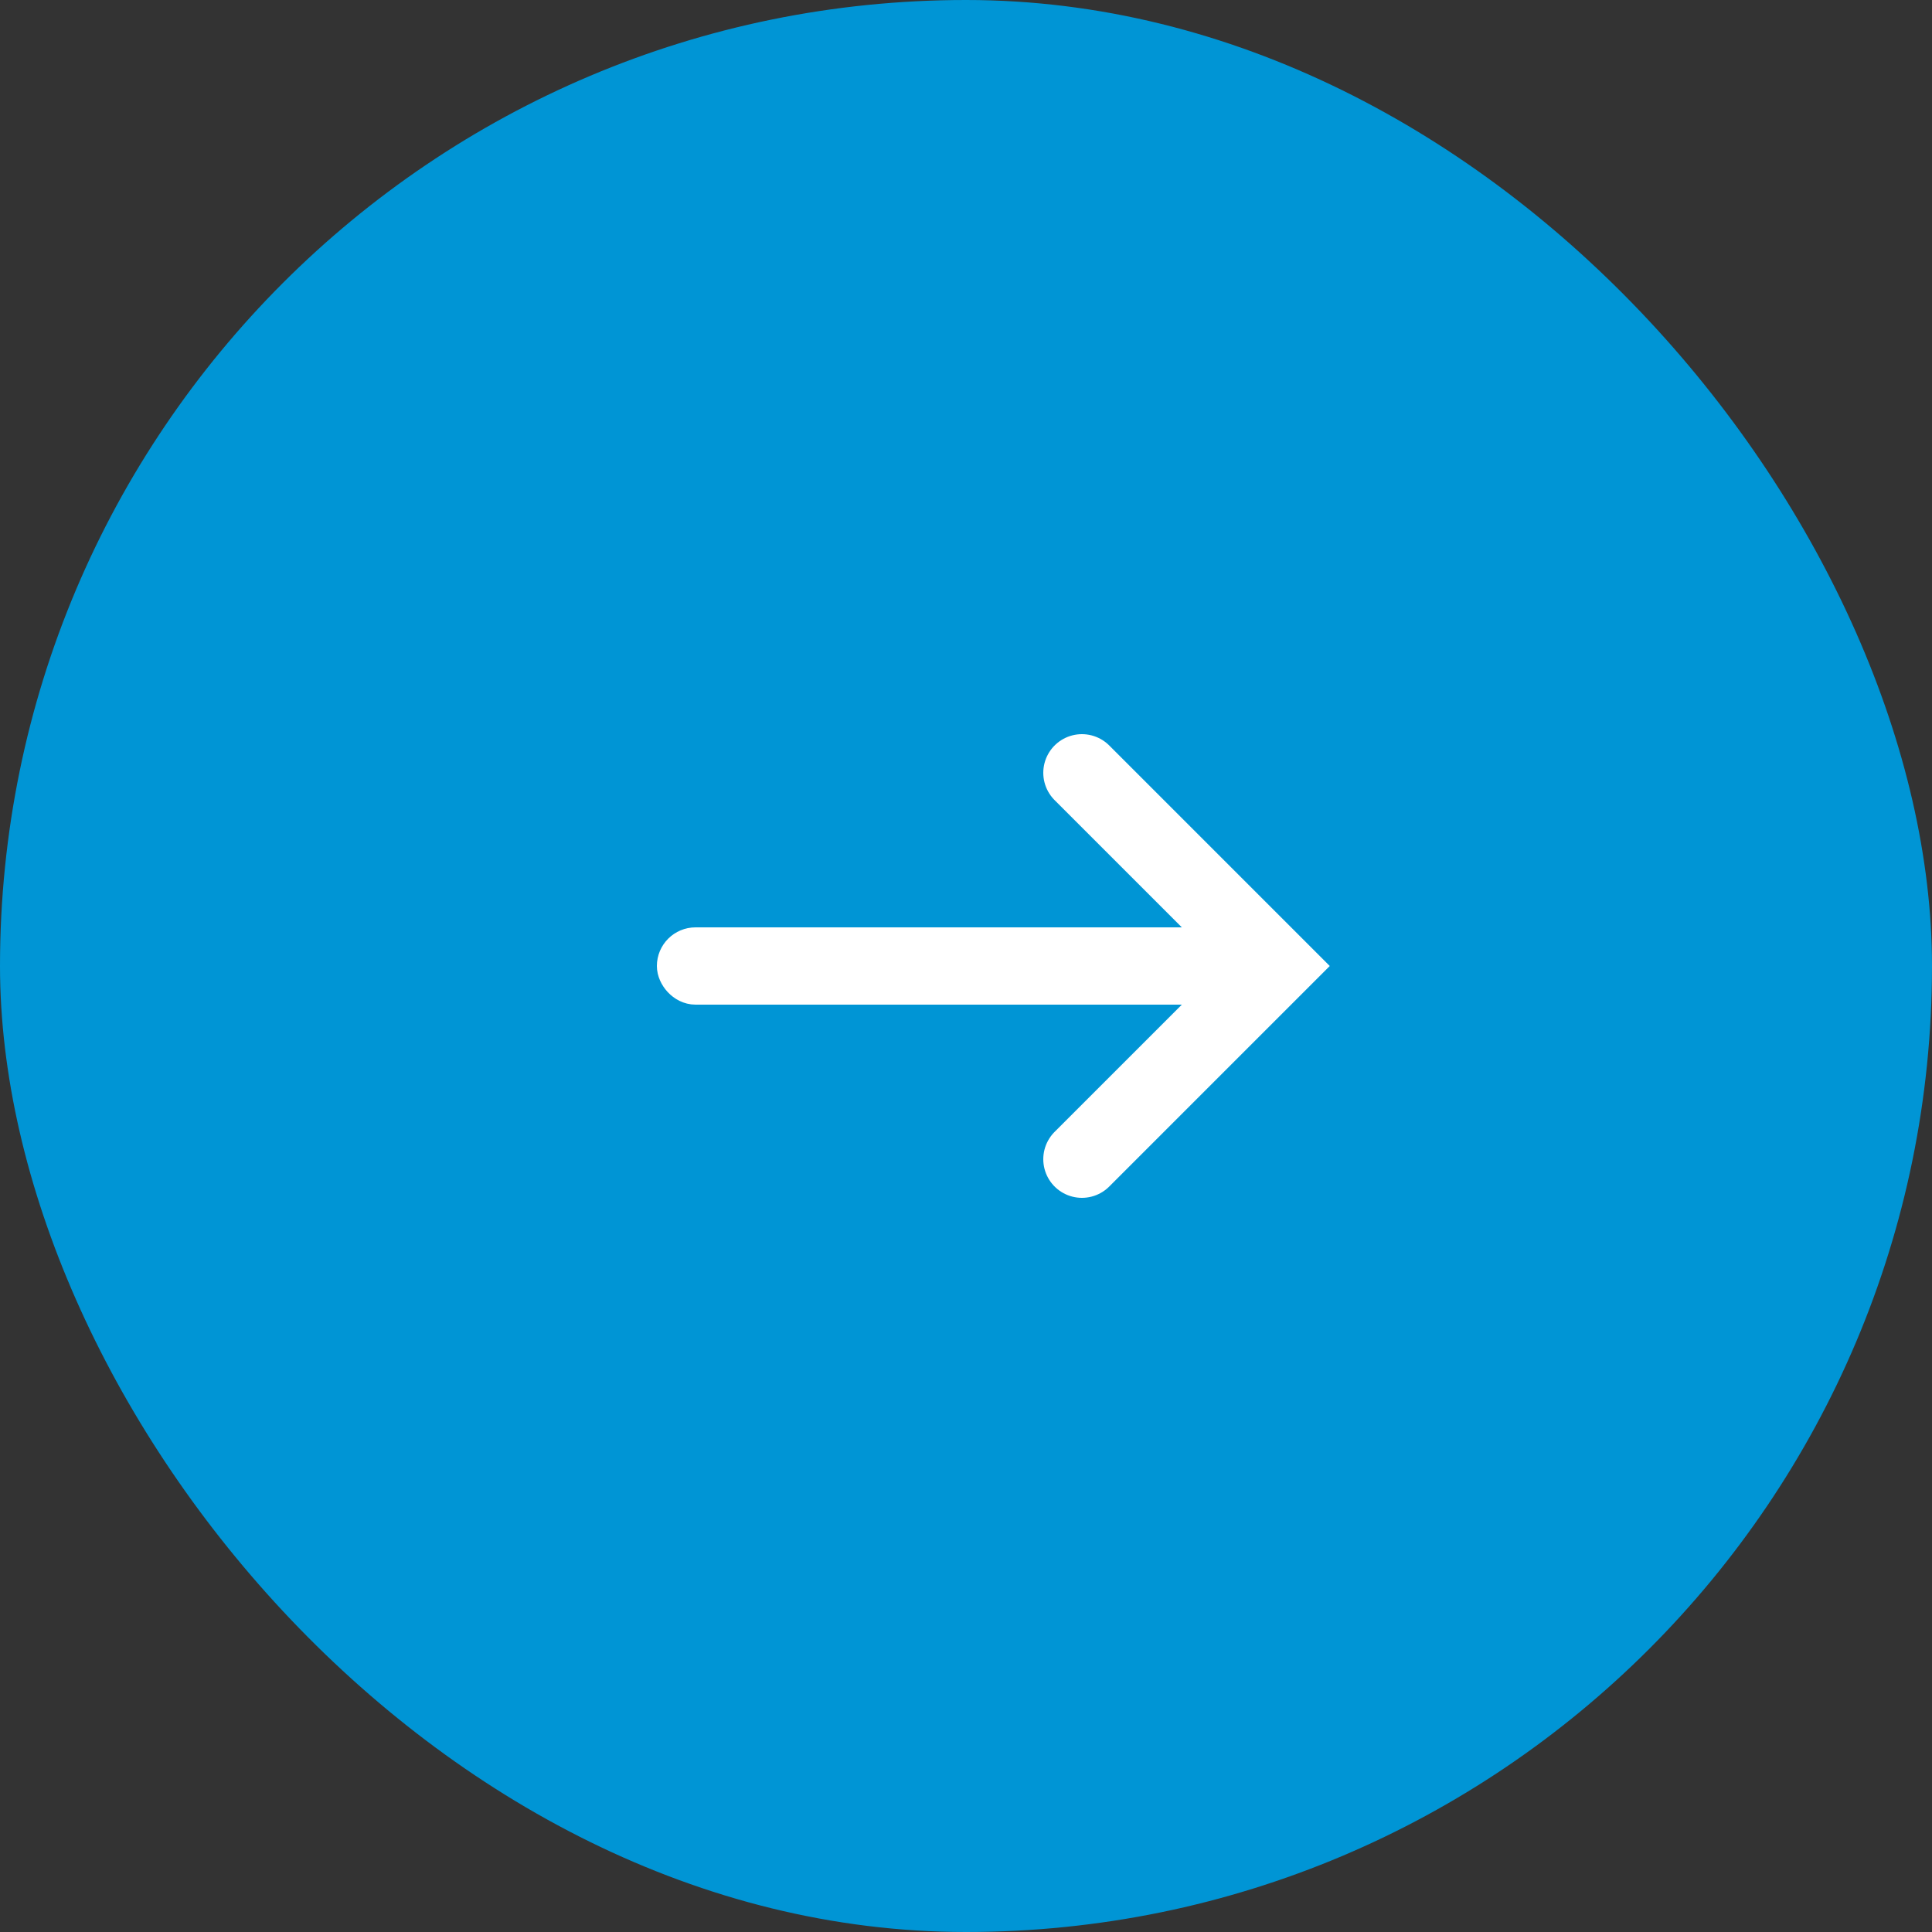 <svg width="50" height="50" viewBox="0 0 50 50" fill="none" xmlns="http://www.w3.org/2000/svg">
<rect x="0" y="0" width="50" height="50" fill="#333333" stroke="none"/>
<rect width="50" height="50" rx="25" fill="#0095D5"/>
<rect x="17.5" y="24.5" width="15" height="1" rx="0.5" stroke="white"/>
<path d="M28 30L33 25L28 20" stroke="white" stroke-width="2" stroke-linecap="round"/>
</svg>
